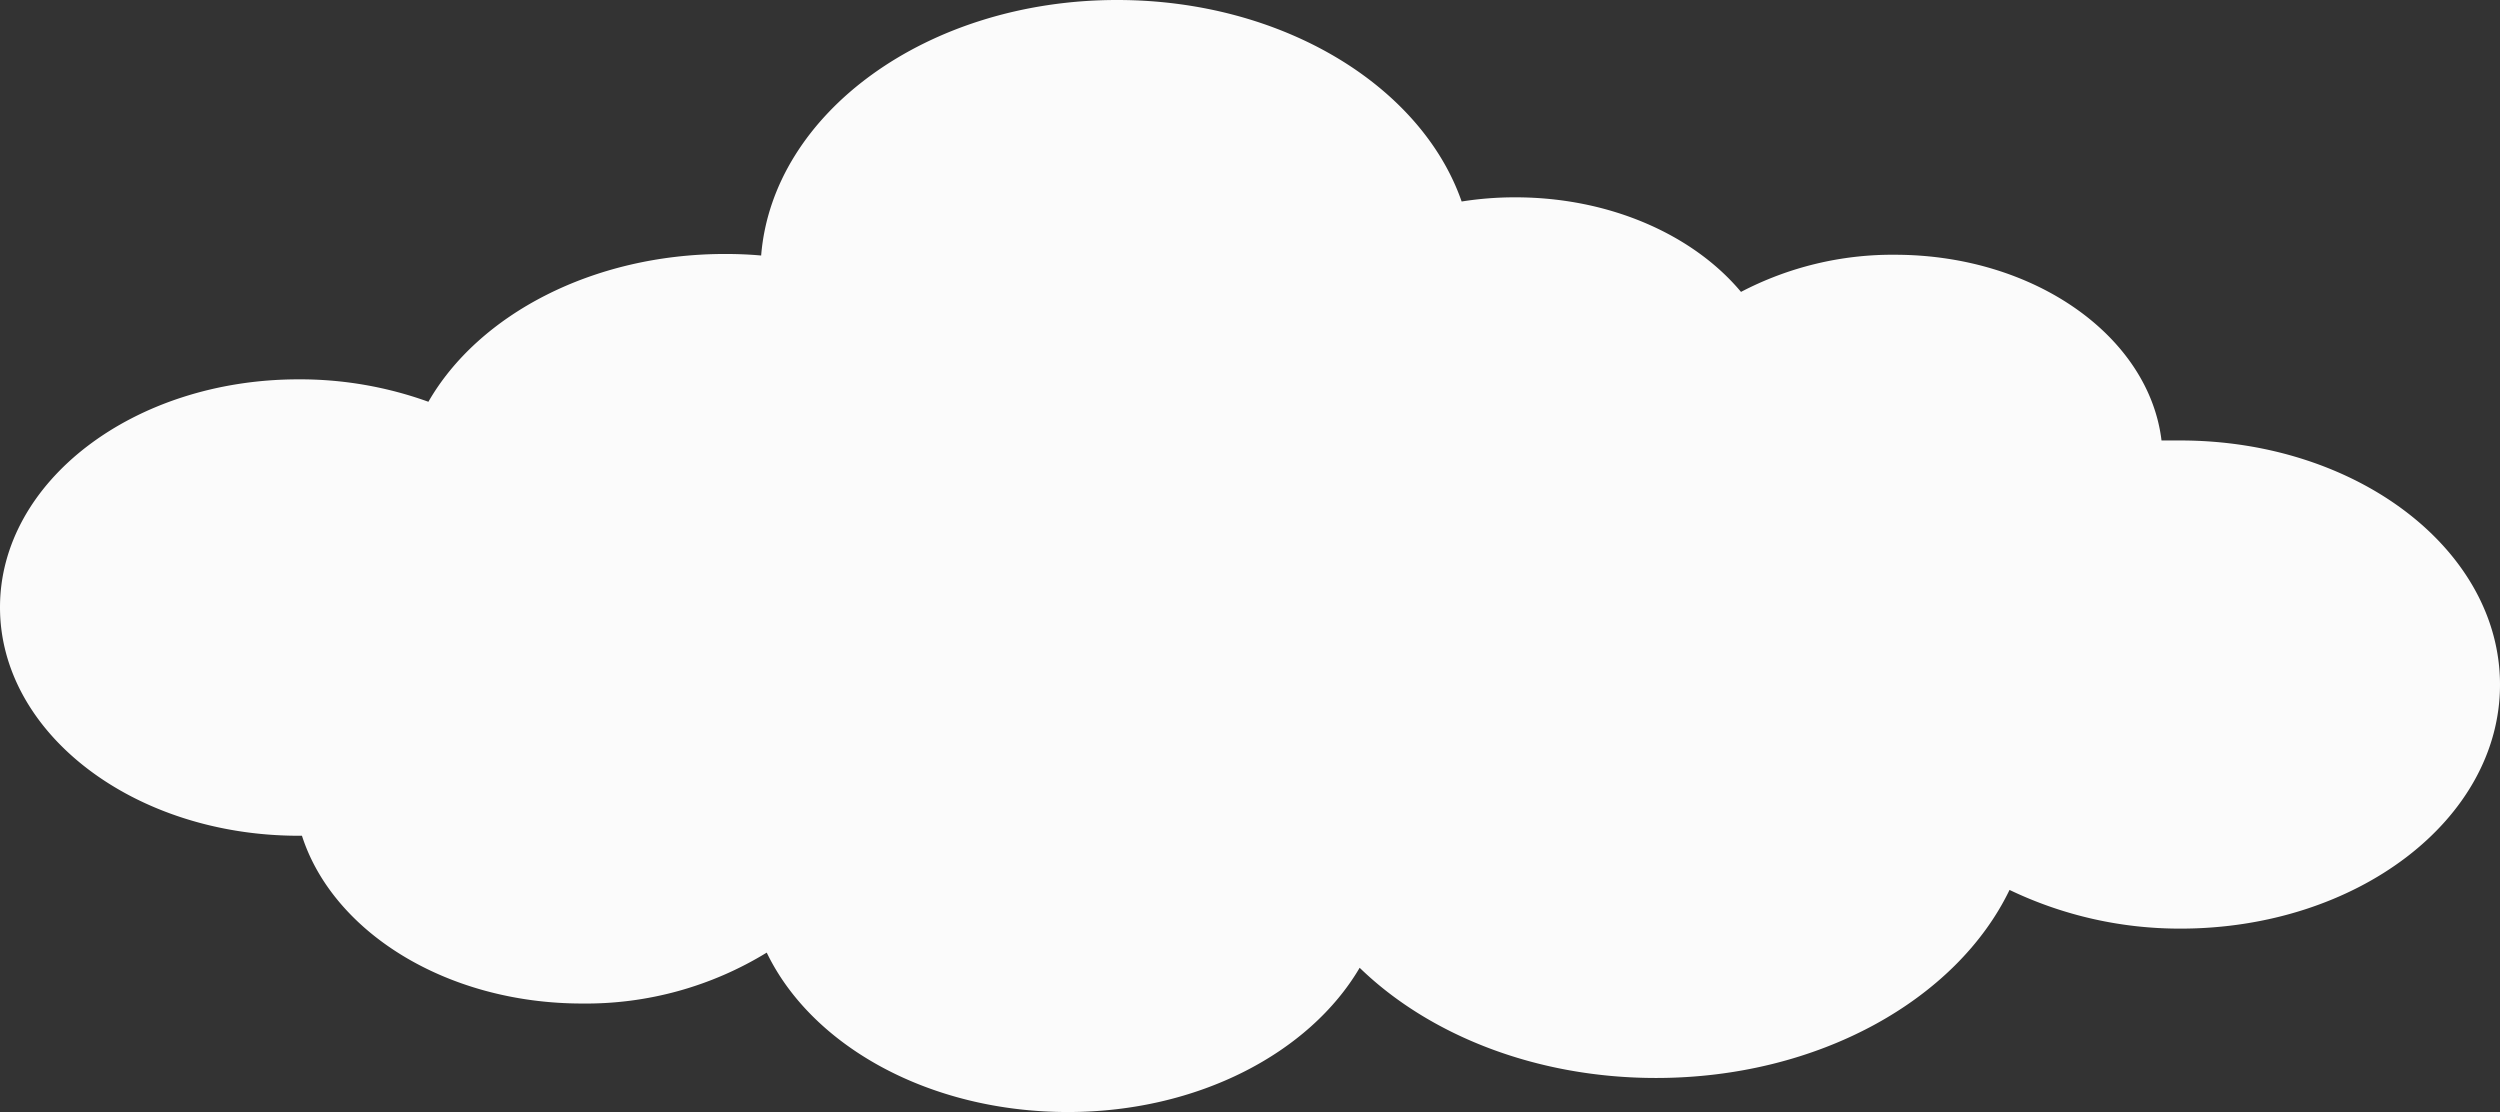 <svg xmlns="http://www.w3.org/2000/svg" viewBox="0 0 161.53 71.85"><rect x="0" y="0" width="161.53" height="71.85" fill="#333333" stroke="none"/><defs><style>.cls-1{fill:#fbfbfb;}</style></defs><g id="圖層_2" data-name="圖層 2"><g id="圖層_1-2" data-name="圖層 1"><path class="cls-1" d="M140.88,28.46c-.41,0-.82,0-1.22,0-.81-6.72-8.21-12-17.23-12a21.1,21.1,0,0,0-9.94,2.4c-3.07-3.67-8.45-6.11-14.58-6.11a21.87,21.87,0,0,0-3.47.27C91.84,5.55,82.86,0,72.18,0c-12.25,0-22.26,7.3-23,16.51-.77-.07-1.54-.1-2.33-.1-8.57,0-15.94,3.93-19.17,9.55a24.42,24.42,0,0,0-8.39-1.45C8.65,24.51,0,31.1,0,39.24S8.65,54,19.31,54h.2c2,6.22,9.34,10.84,18.11,10.84a22.35,22.35,0,0,0,11.92-3.29C52.43,67.55,60,71.85,69,71.85c8.4,0,15.62-3.82,18.85-9.32,4.46,4.33,11.37,7.12,19.15,7.12,10.48,0,19.42-5.06,22.84-12.15A25.43,25.43,0,0,0,140.88,60c11.41,0,20.65-7.06,20.65-15.76S152.29,28.46,140.88,28.46Z"/></g></g></svg>